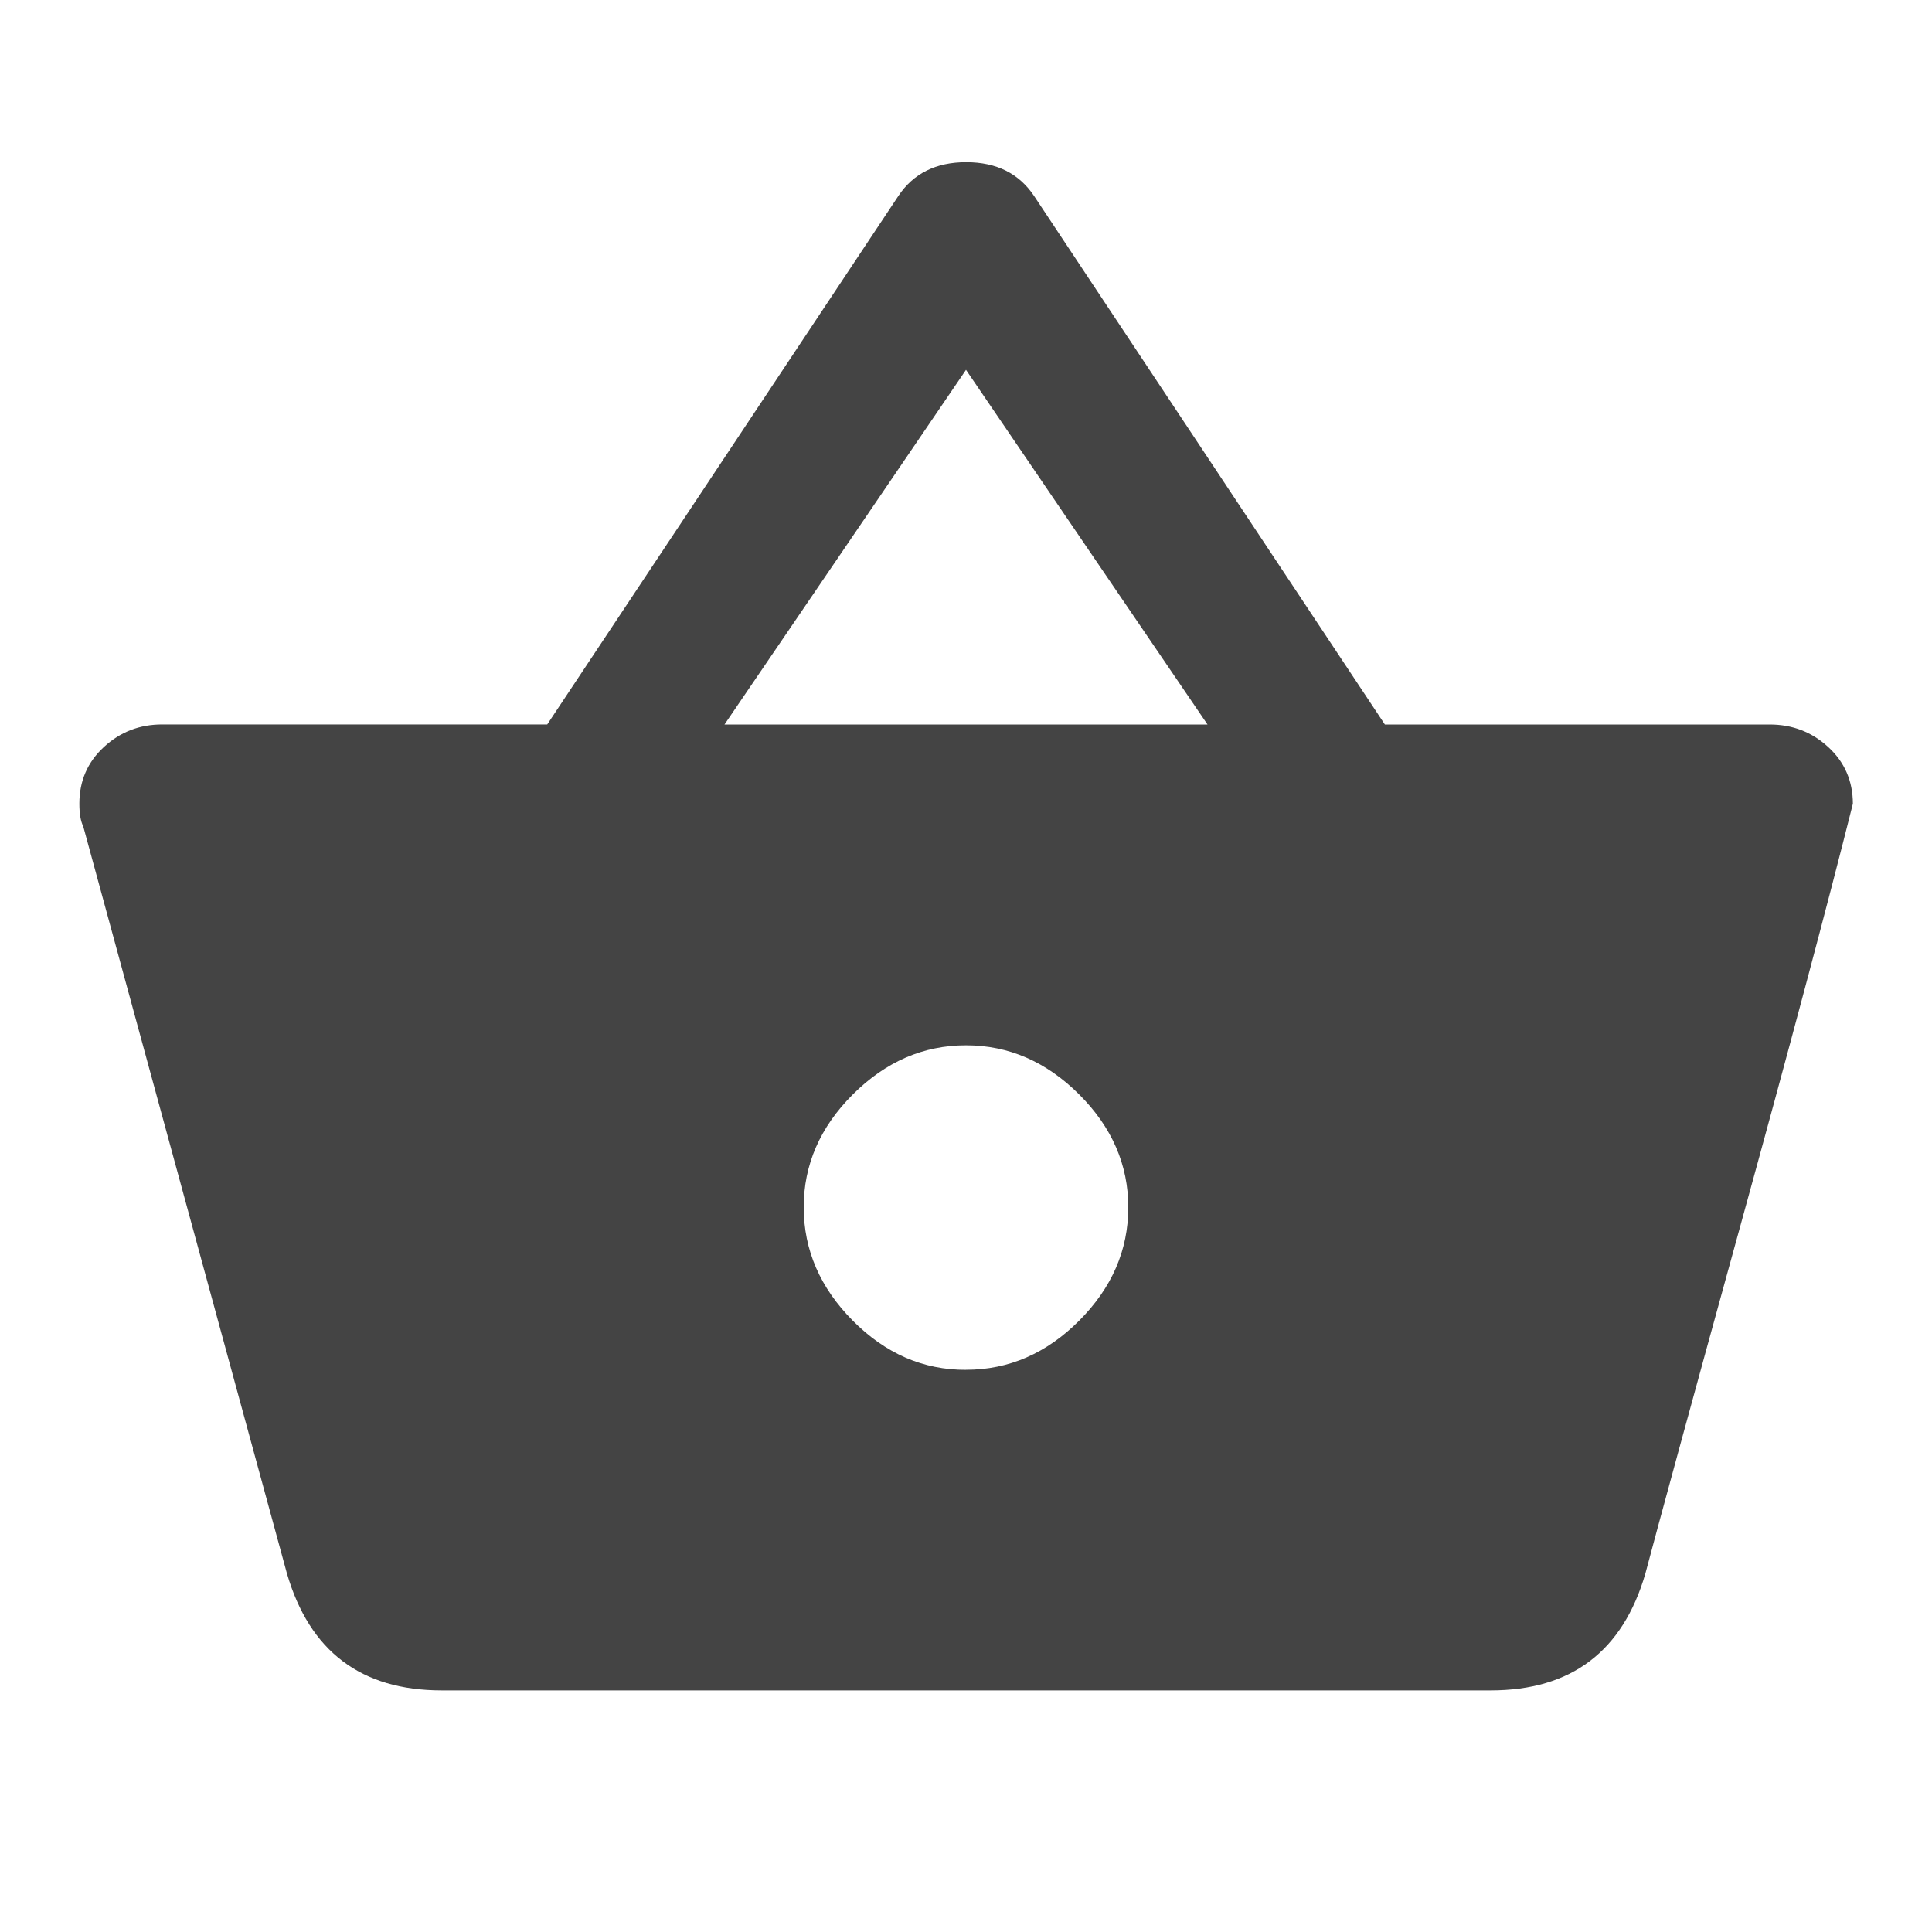 <?xml version="1.0"?><svg xmlns="http://www.w3.org/2000/svg" width="40" height="40" viewBox="0 0 40 40"><path fill="#444" d="m20 28.36q1.328 0 2.343-1.017t1.017-2.342-1.017-2.342-2.343-1.017-2.343 1.017-1.017 2.34 1.017 2.345 2.343 1.017z m-5-13.36h10l-5-7.343z m13.672 0h7.967q0.705 0 1.213 0.467t0.51 1.173q-0.783 3.125-2.343 8.788t-1.953 7.15q-0.703 2.42-3.203 2.42h-21.718q-2.5 0-3.205-2.423l-4.217-15.467q-0.08-0.158-0.08-0.47 0-0.703 0.508-1.172t1.212-0.467h7.967l7.267-10.938q0.467-0.703 1.407-0.703t1.408 0.703z"></path></svg>